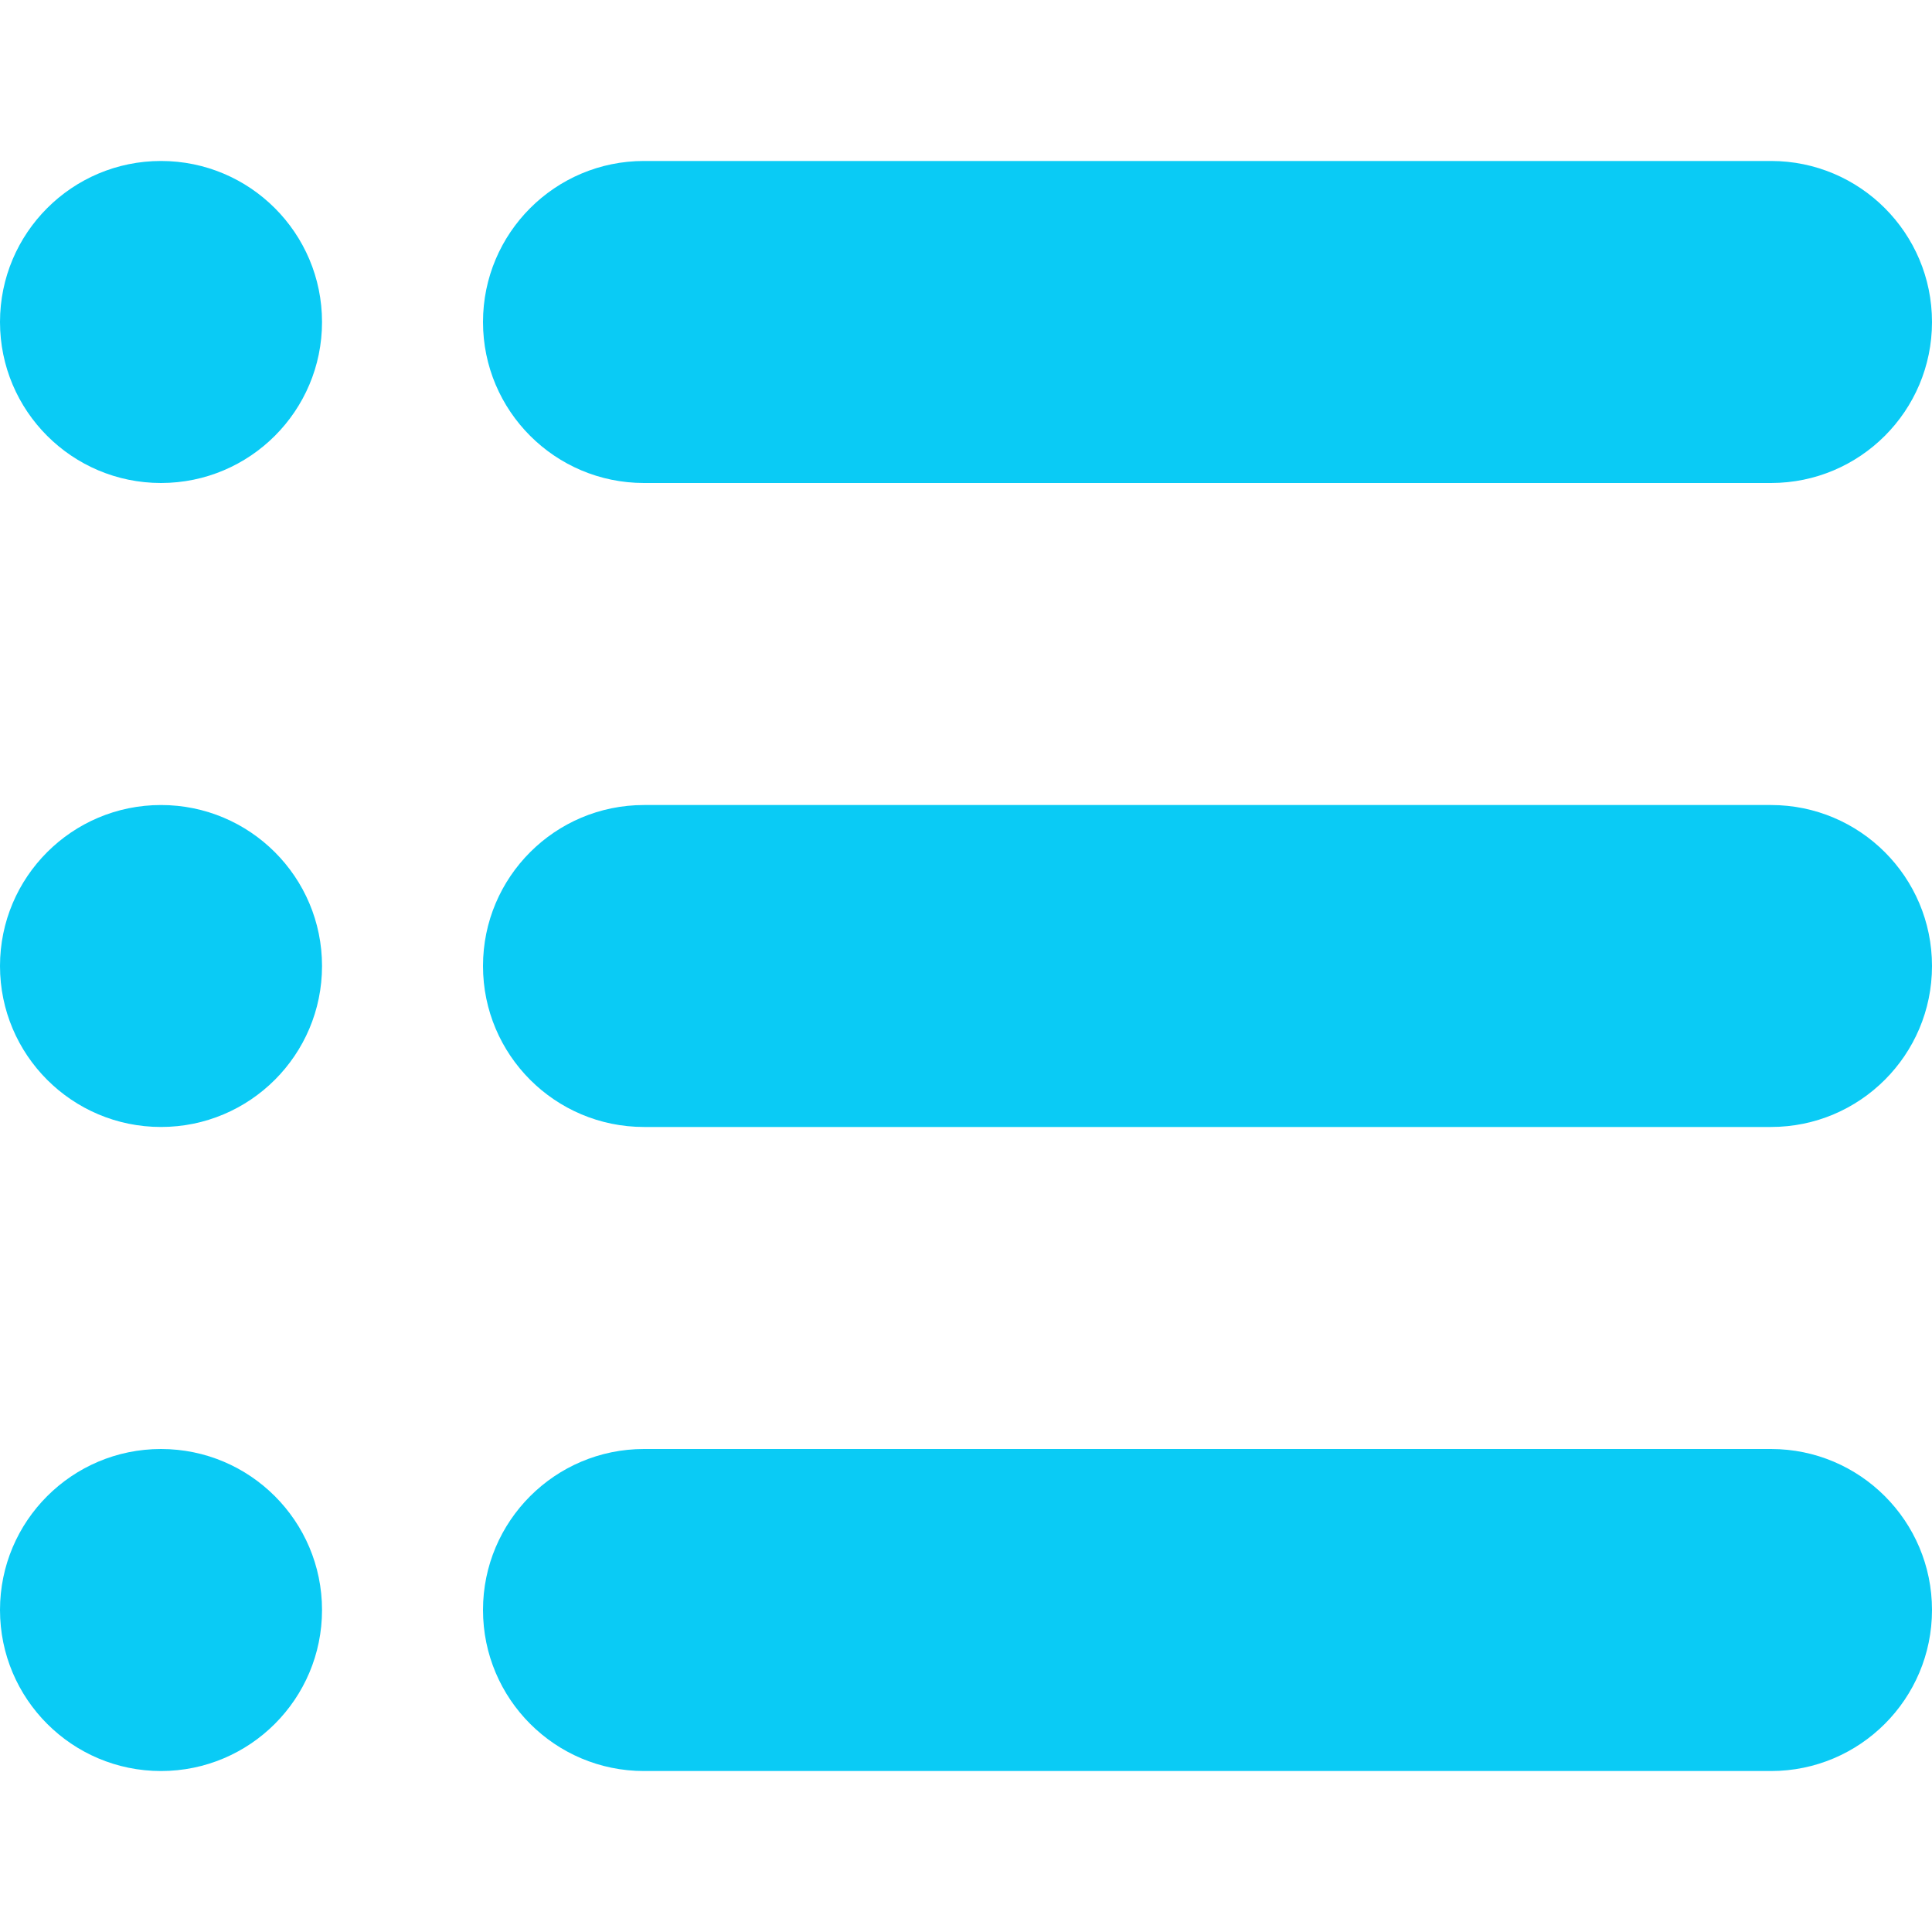 <svg width="25" height="25" viewBox="0 0 25 25" fill="none" xmlns="http://www.w3.org/2000/svg">
<path fill-rule="evenodd" clip-rule="evenodd" d="M8.333 2.083H22.917C24.067 2.083 25 3.016 25 4.167C25 5.317 24.067 6.25 22.917 6.25H8.333C7.183 6.25 6.25 5.317 6.25 4.167C6.25 3.016 7.183 2.083 8.333 2.083ZM2.083 2.083C3.234 2.083 4.167 3.016 4.167 4.167C4.167 5.317 3.234 6.25 2.083 6.25C0.933 6.25 0 5.317 0 4.167C0 3.016 0.933 2.083 2.083 2.083ZM8.333 10.417H22.917C24.067 10.417 25 11.349 25 12.5C25 13.65 24.067 14.583 22.917 14.583H8.333C7.183 14.583 6.25 13.65 6.25 12.5C6.25 11.349 7.183 10.417 8.333 10.417ZM2.083 10.417C3.234 10.417 4.167 11.349 4.167 12.5C4.167 13.65 3.234 14.583 2.083 14.583C0.933 14.583 0 13.65 0 12.5C0 11.349 0.933 10.417 2.083 10.417ZM8.333 18.75H22.917C24.067 18.75 25 19.683 25 20.833C25 21.984 24.067 22.917 22.917 22.917H8.333C7.183 22.917 6.25 21.984 6.25 20.833C6.25 19.683 7.183 18.75 8.333 18.75ZM2.083 18.75C3.234 18.75 4.167 19.683 4.167 20.833C4.167 21.984 3.234 22.917 2.083 22.917C0.933 22.917 0 21.984 0 20.833C0 19.683 0.933 18.75 2.083 18.75Z" fill="#0ACBF5"/>
</svg>
